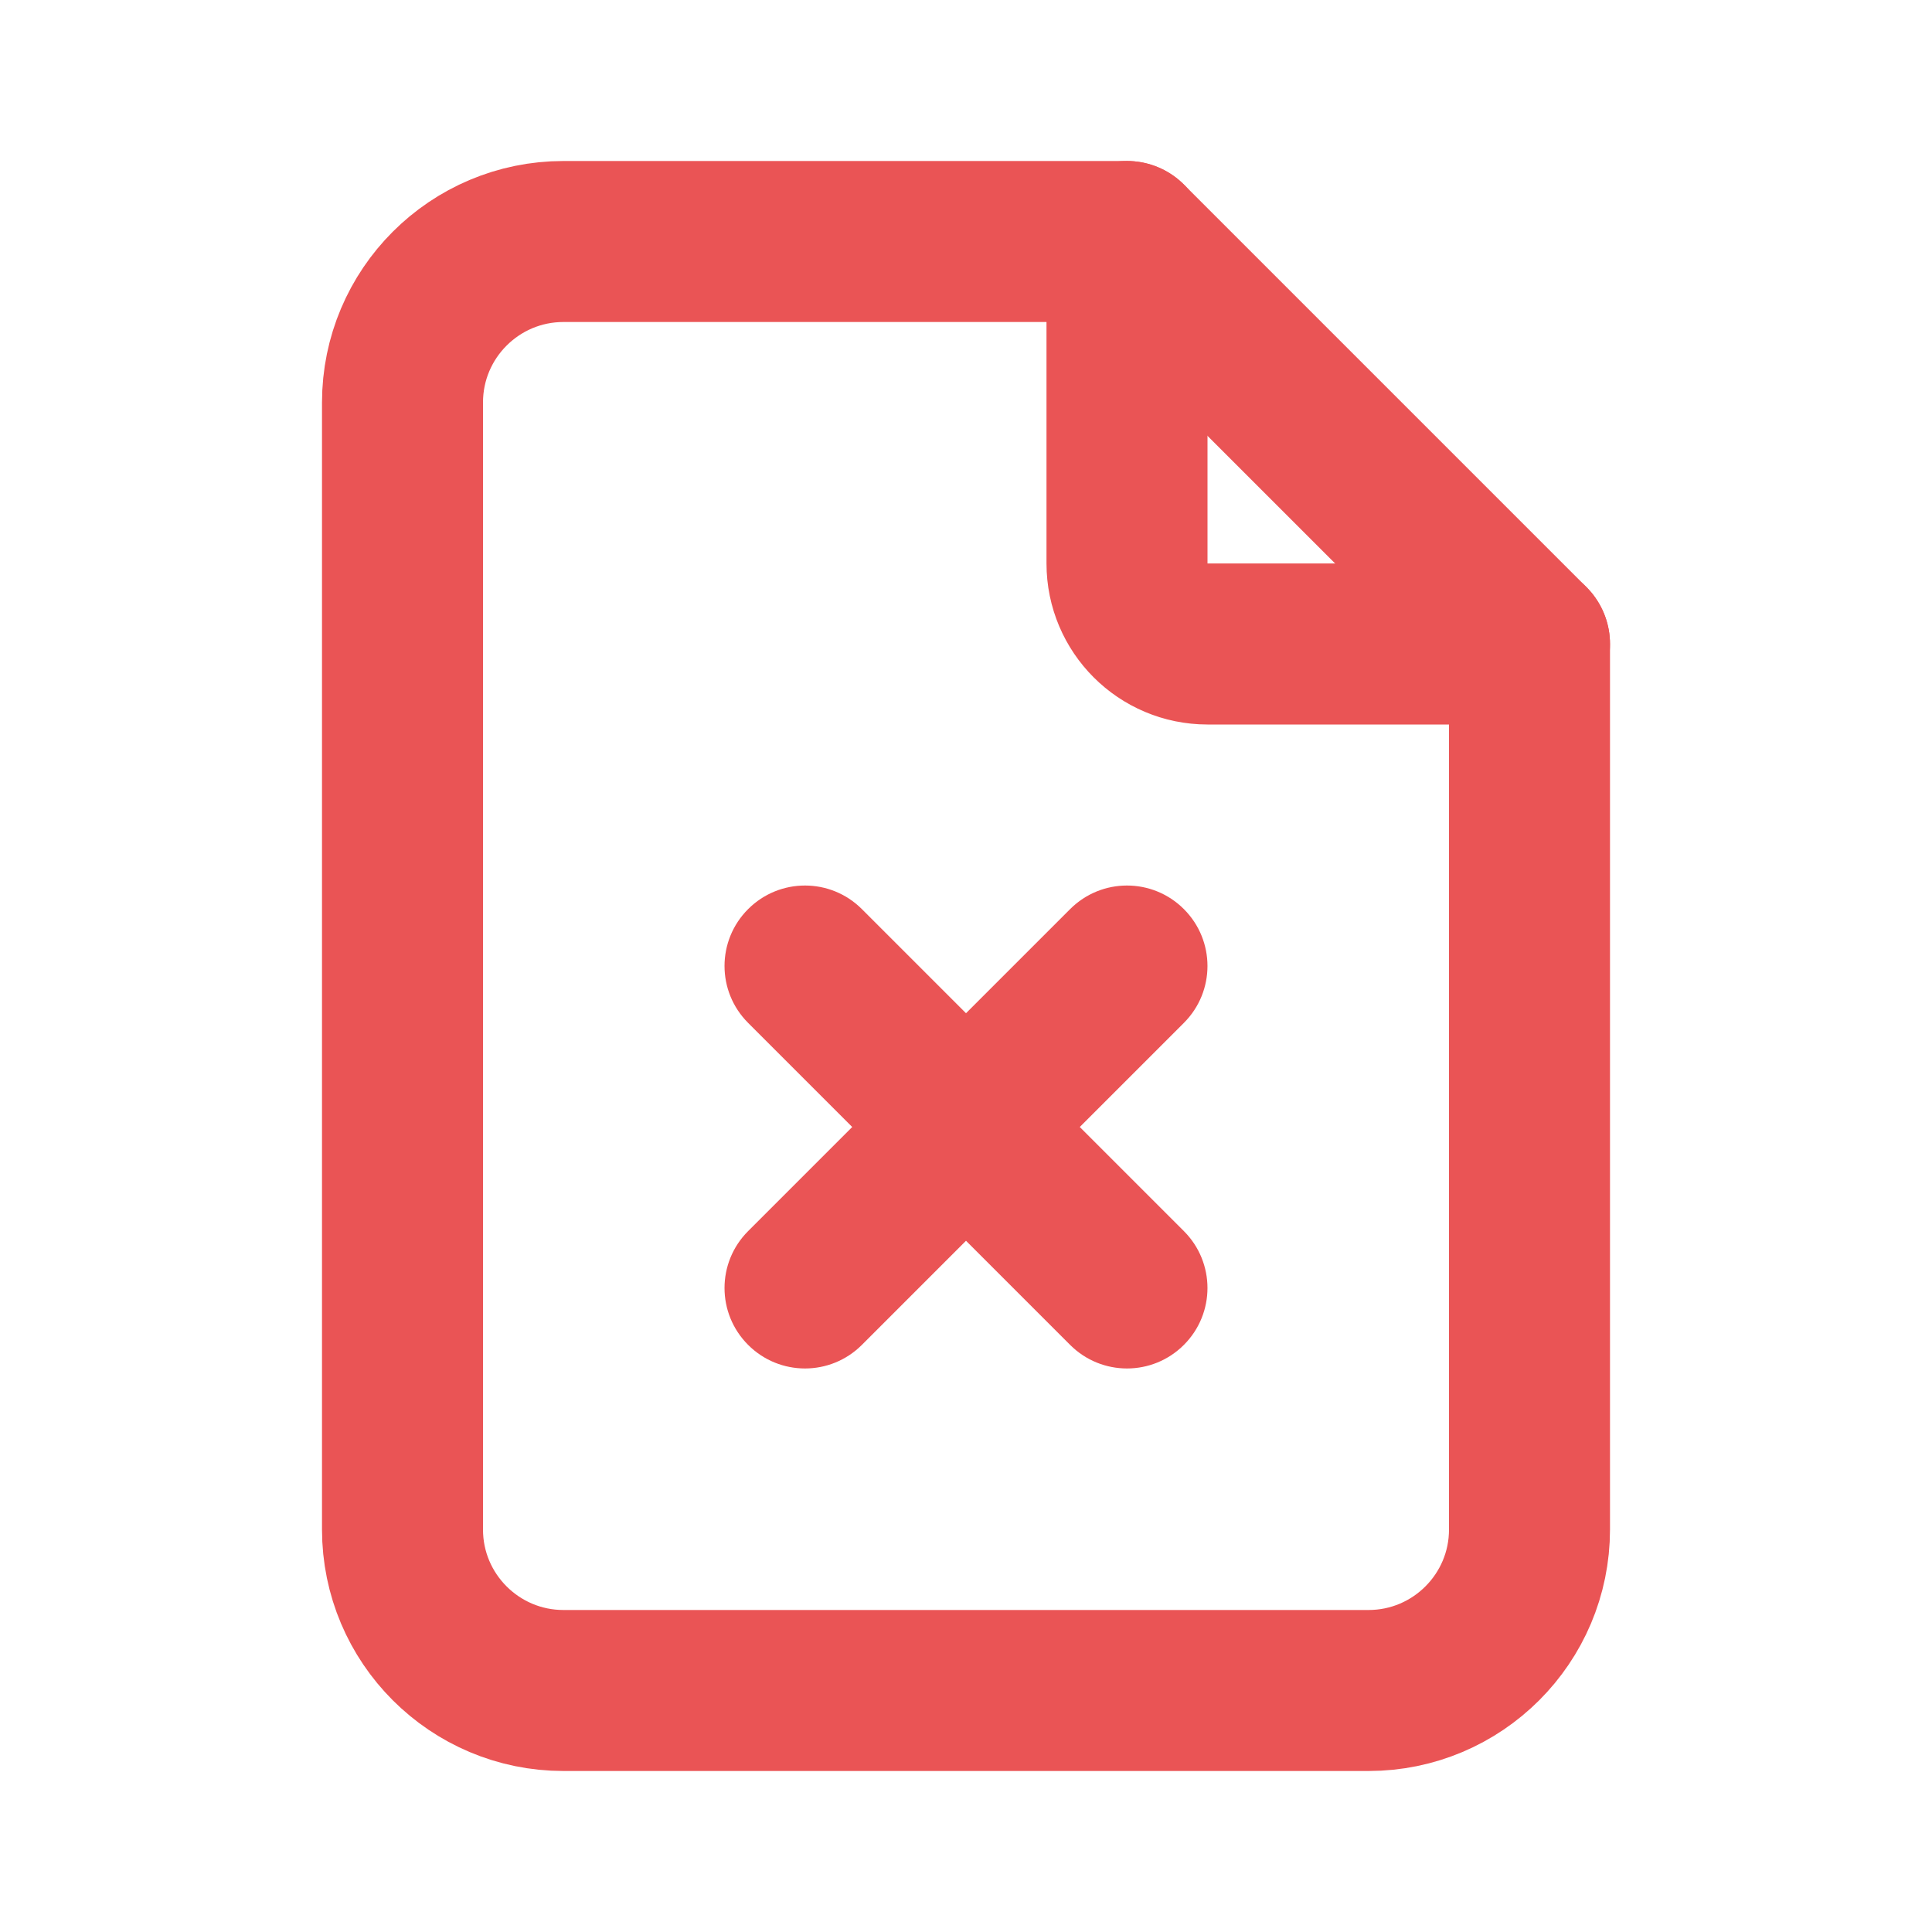 <svg width="18" height="18" viewBox="0 0 18 18" fill="none" xmlns="http://www.w3.org/2000/svg">
<path d="M10.5 2.25V5.25C10.5 5.664 10.836 6 11.25 6H14.25" stroke="#EA5455" stroke-width="1.5" stroke-linecap="round" stroke-linejoin="round"/>
<path fill-rule="evenodd" clip-rule="evenodd" d="M12.75 15.75H5.25C4.422 15.75 3.75 15.078 3.75 14.25V3.75C3.75 2.922 4.422 2.25 5.25 2.25H10.5L14.25 6V14.25C14.25 15.078 13.578 15.75 12.75 15.75Z" stroke="#EA5455" stroke-width="1.5" stroke-linecap="round" stroke-linejoin="round"/>
<path d="M8.03 8.47C7.737 8.177 7.263 8.177 6.97 8.47C6.677 8.763 6.677 9.237 6.97 9.53L8.03 8.47ZM9.97 12.53C10.263 12.823 10.737 12.823 11.03 12.53C11.323 12.237 11.323 11.763 11.03 11.47L9.97 12.53ZM11.03 9.53C11.323 9.237 11.323 8.763 11.03 8.47C10.737 8.177 10.263 8.177 9.97 8.47L11.03 9.53ZM6.97 11.47C6.677 11.763 6.677 12.237 6.97 12.53C7.263 12.823 7.737 12.823 8.03 12.53L6.97 11.47ZM6.97 9.53L9.97 12.53L11.03 11.47L8.03 8.47L6.97 9.53ZM9.97 8.47L6.97 11.47L8.03 12.53L11.03 9.53L9.97 8.47Z" fill="#EA5455"/>
</svg>
